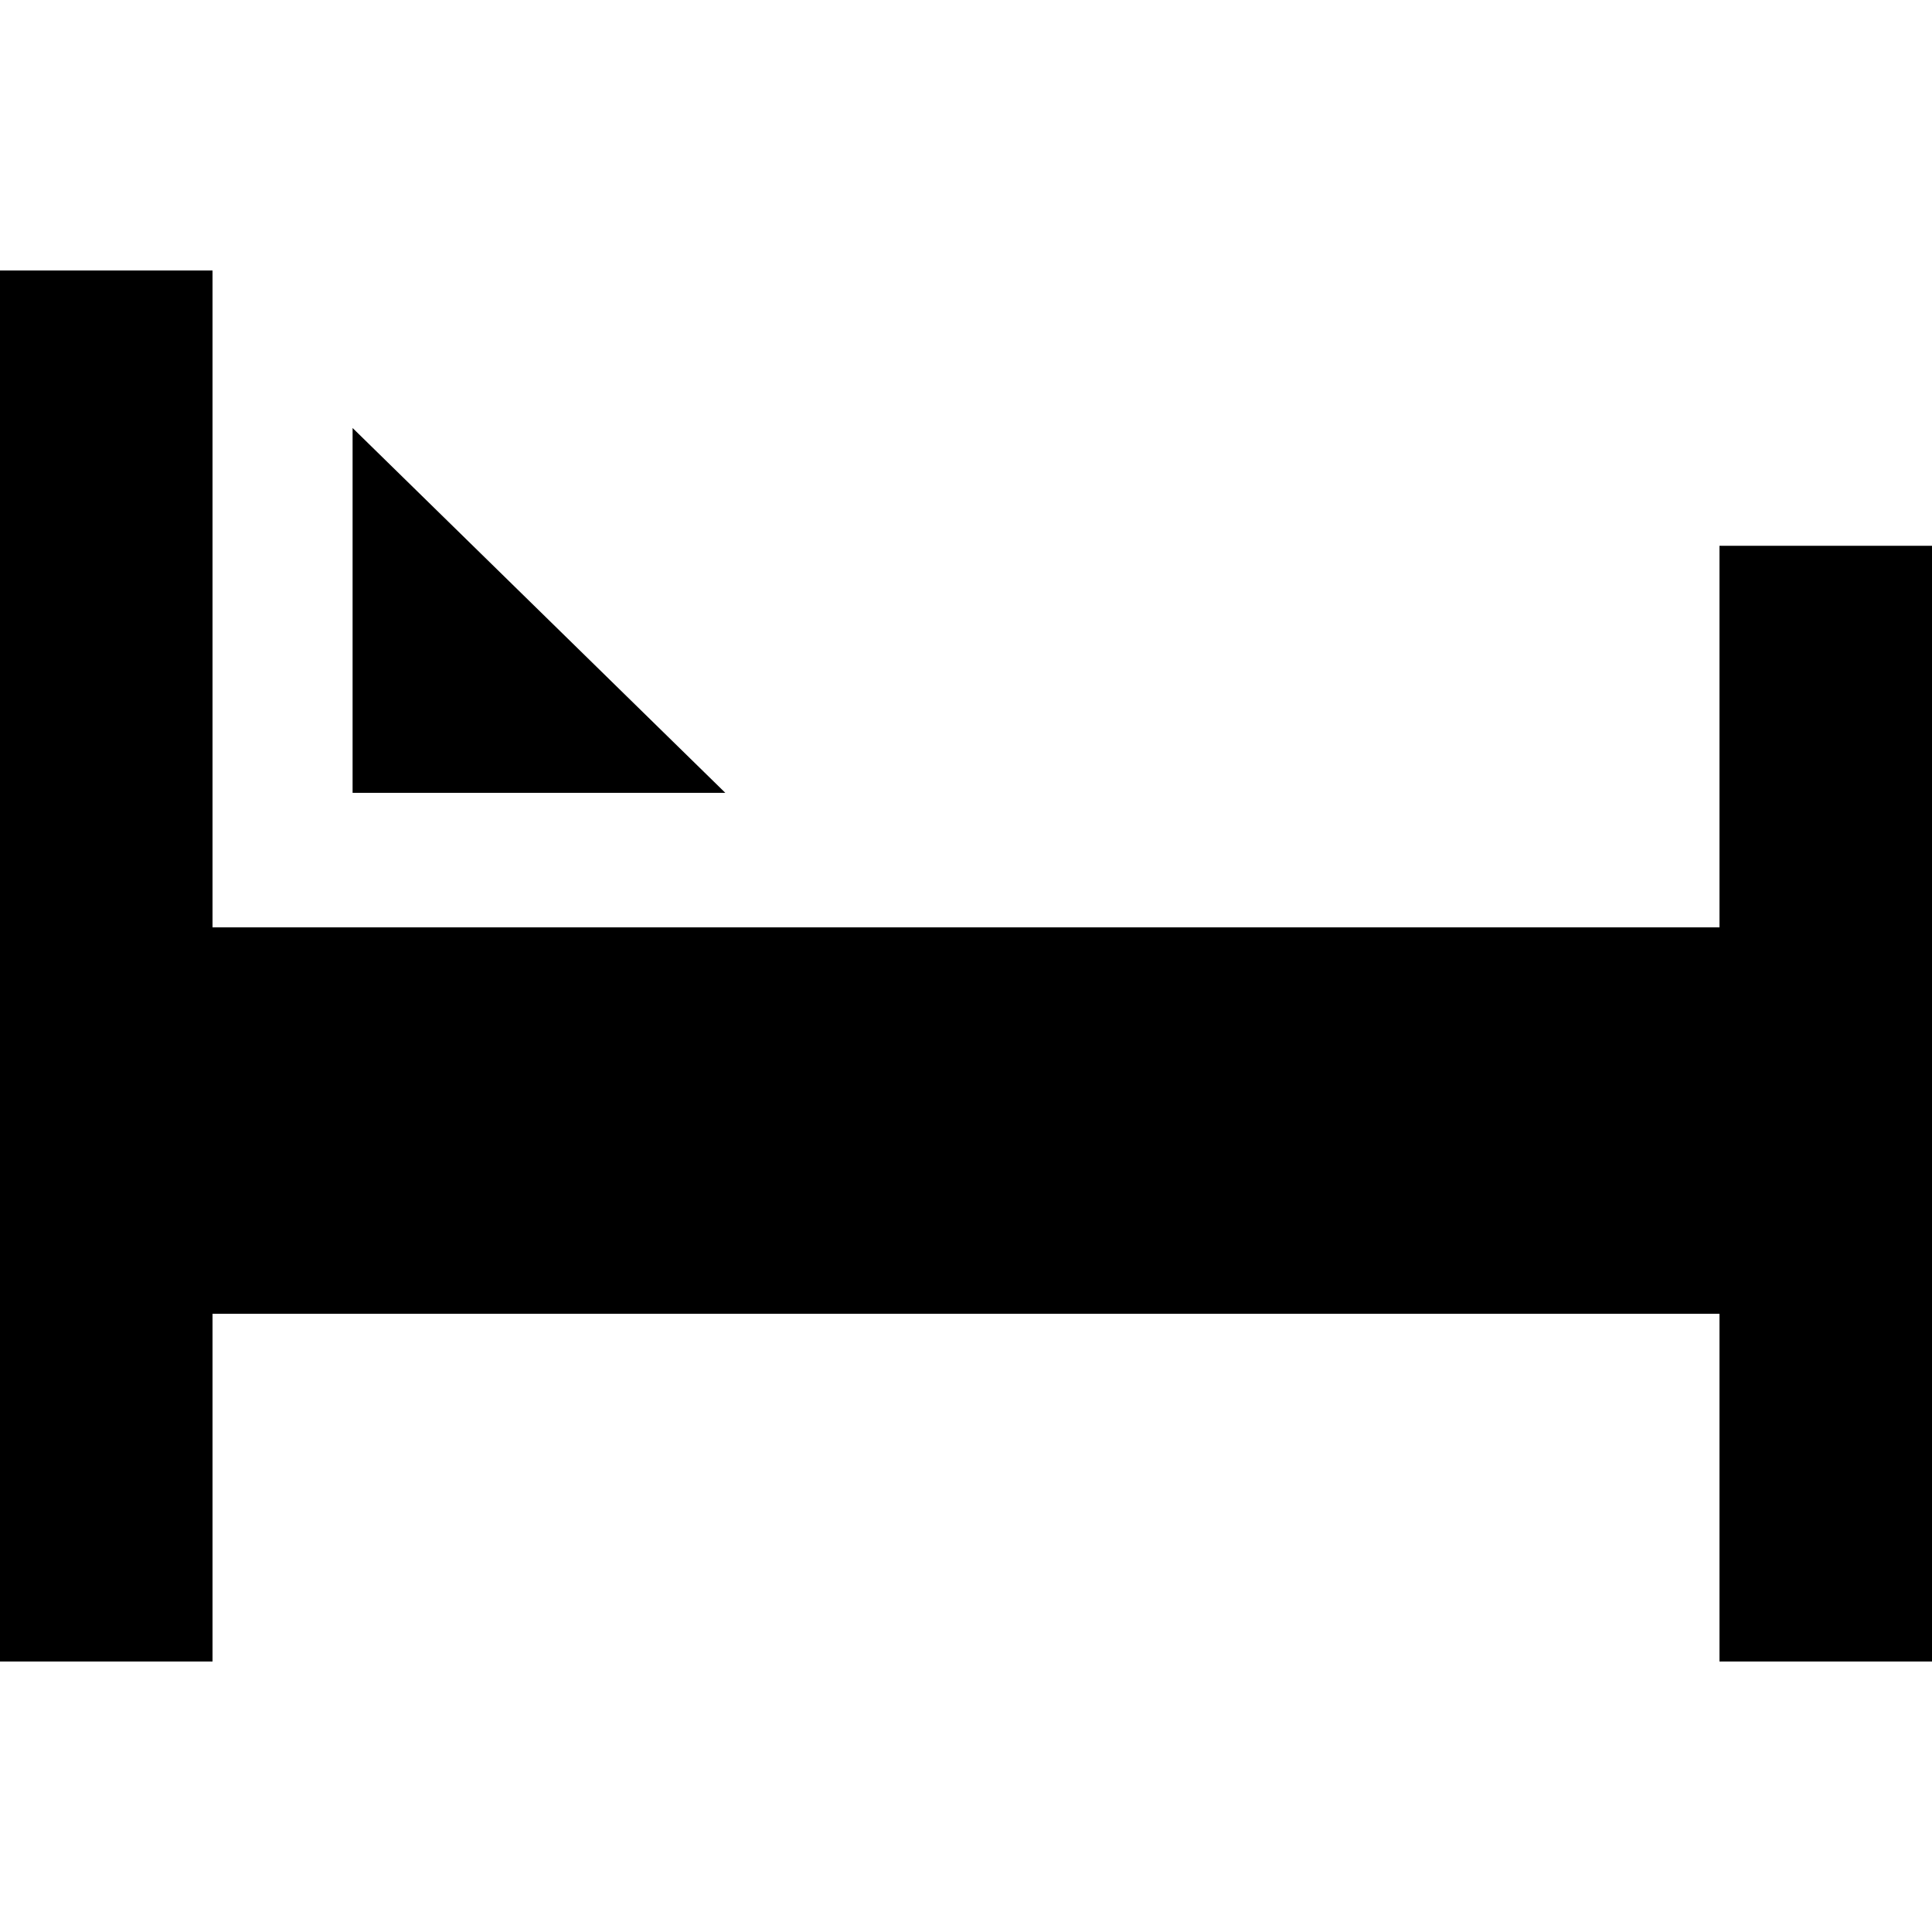 <svg xmlns="http://www.w3.org/2000/svg" xmlns:xlink="http://www.w3.org/1999/xlink" version="1.1" x="0px" y="0px" viewBox="0 0 100 100" enable-background="new 0 0 100 100" xml:space="preserve"><g><path d="M18.25,22.153 18.25,41.037 37.542,41.037Z  "/><path d="M89,28.25 89,48 11,48 11,14 0,14 0,86 11,86 11,68 89,68 89,86 100,86 100,28.25Z  "/></g></svg>